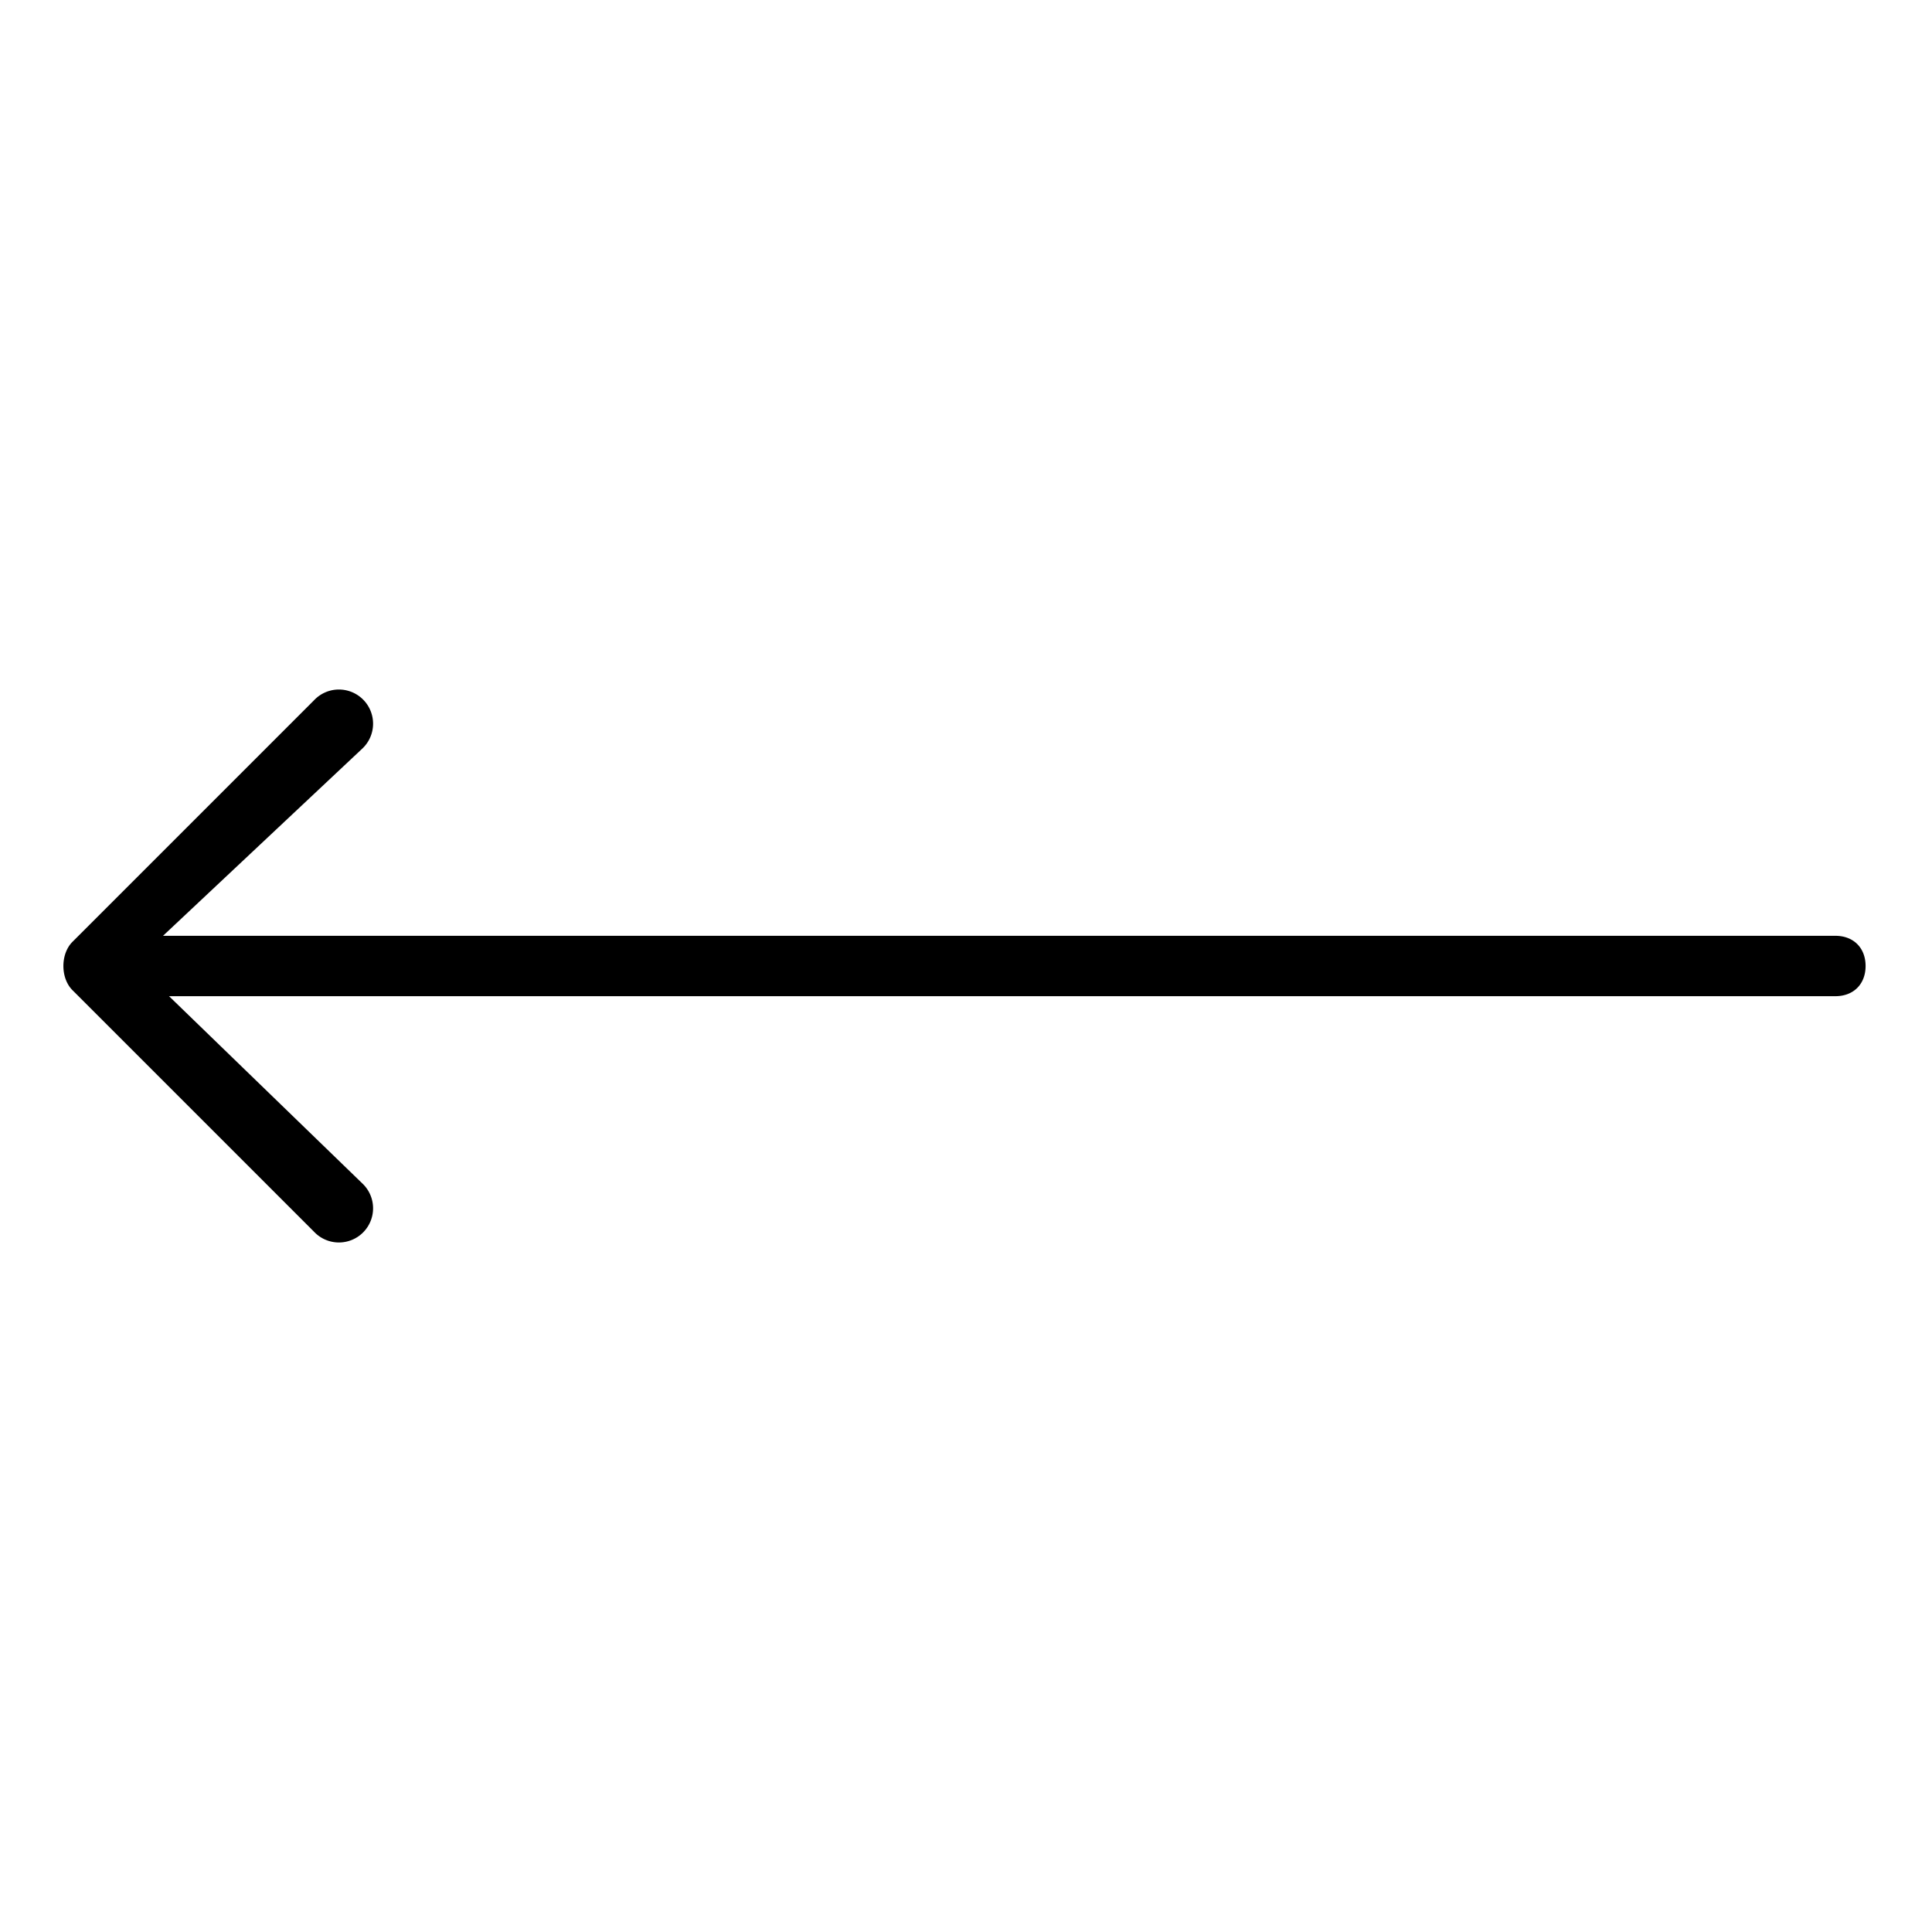 <svg class="nok-icon %s" height="16" width="16" fill="currentColor" xmlns="http://www.w3.org/2000/svg" viewBox="0 0 16 16"><path fill-rule="evenodd" d="M15.45 8c0-.15-.1-.25-.25-.25H1.35L3 6.2a.283.283 0 1 0-.4-.4l-2 2c-.1.1-.1.3 0 .4l2 2a.283.283 0 1 0 .4-.4L1.4 8.25h13.8c.15 0 .25-.1.25-.25"/></svg>
